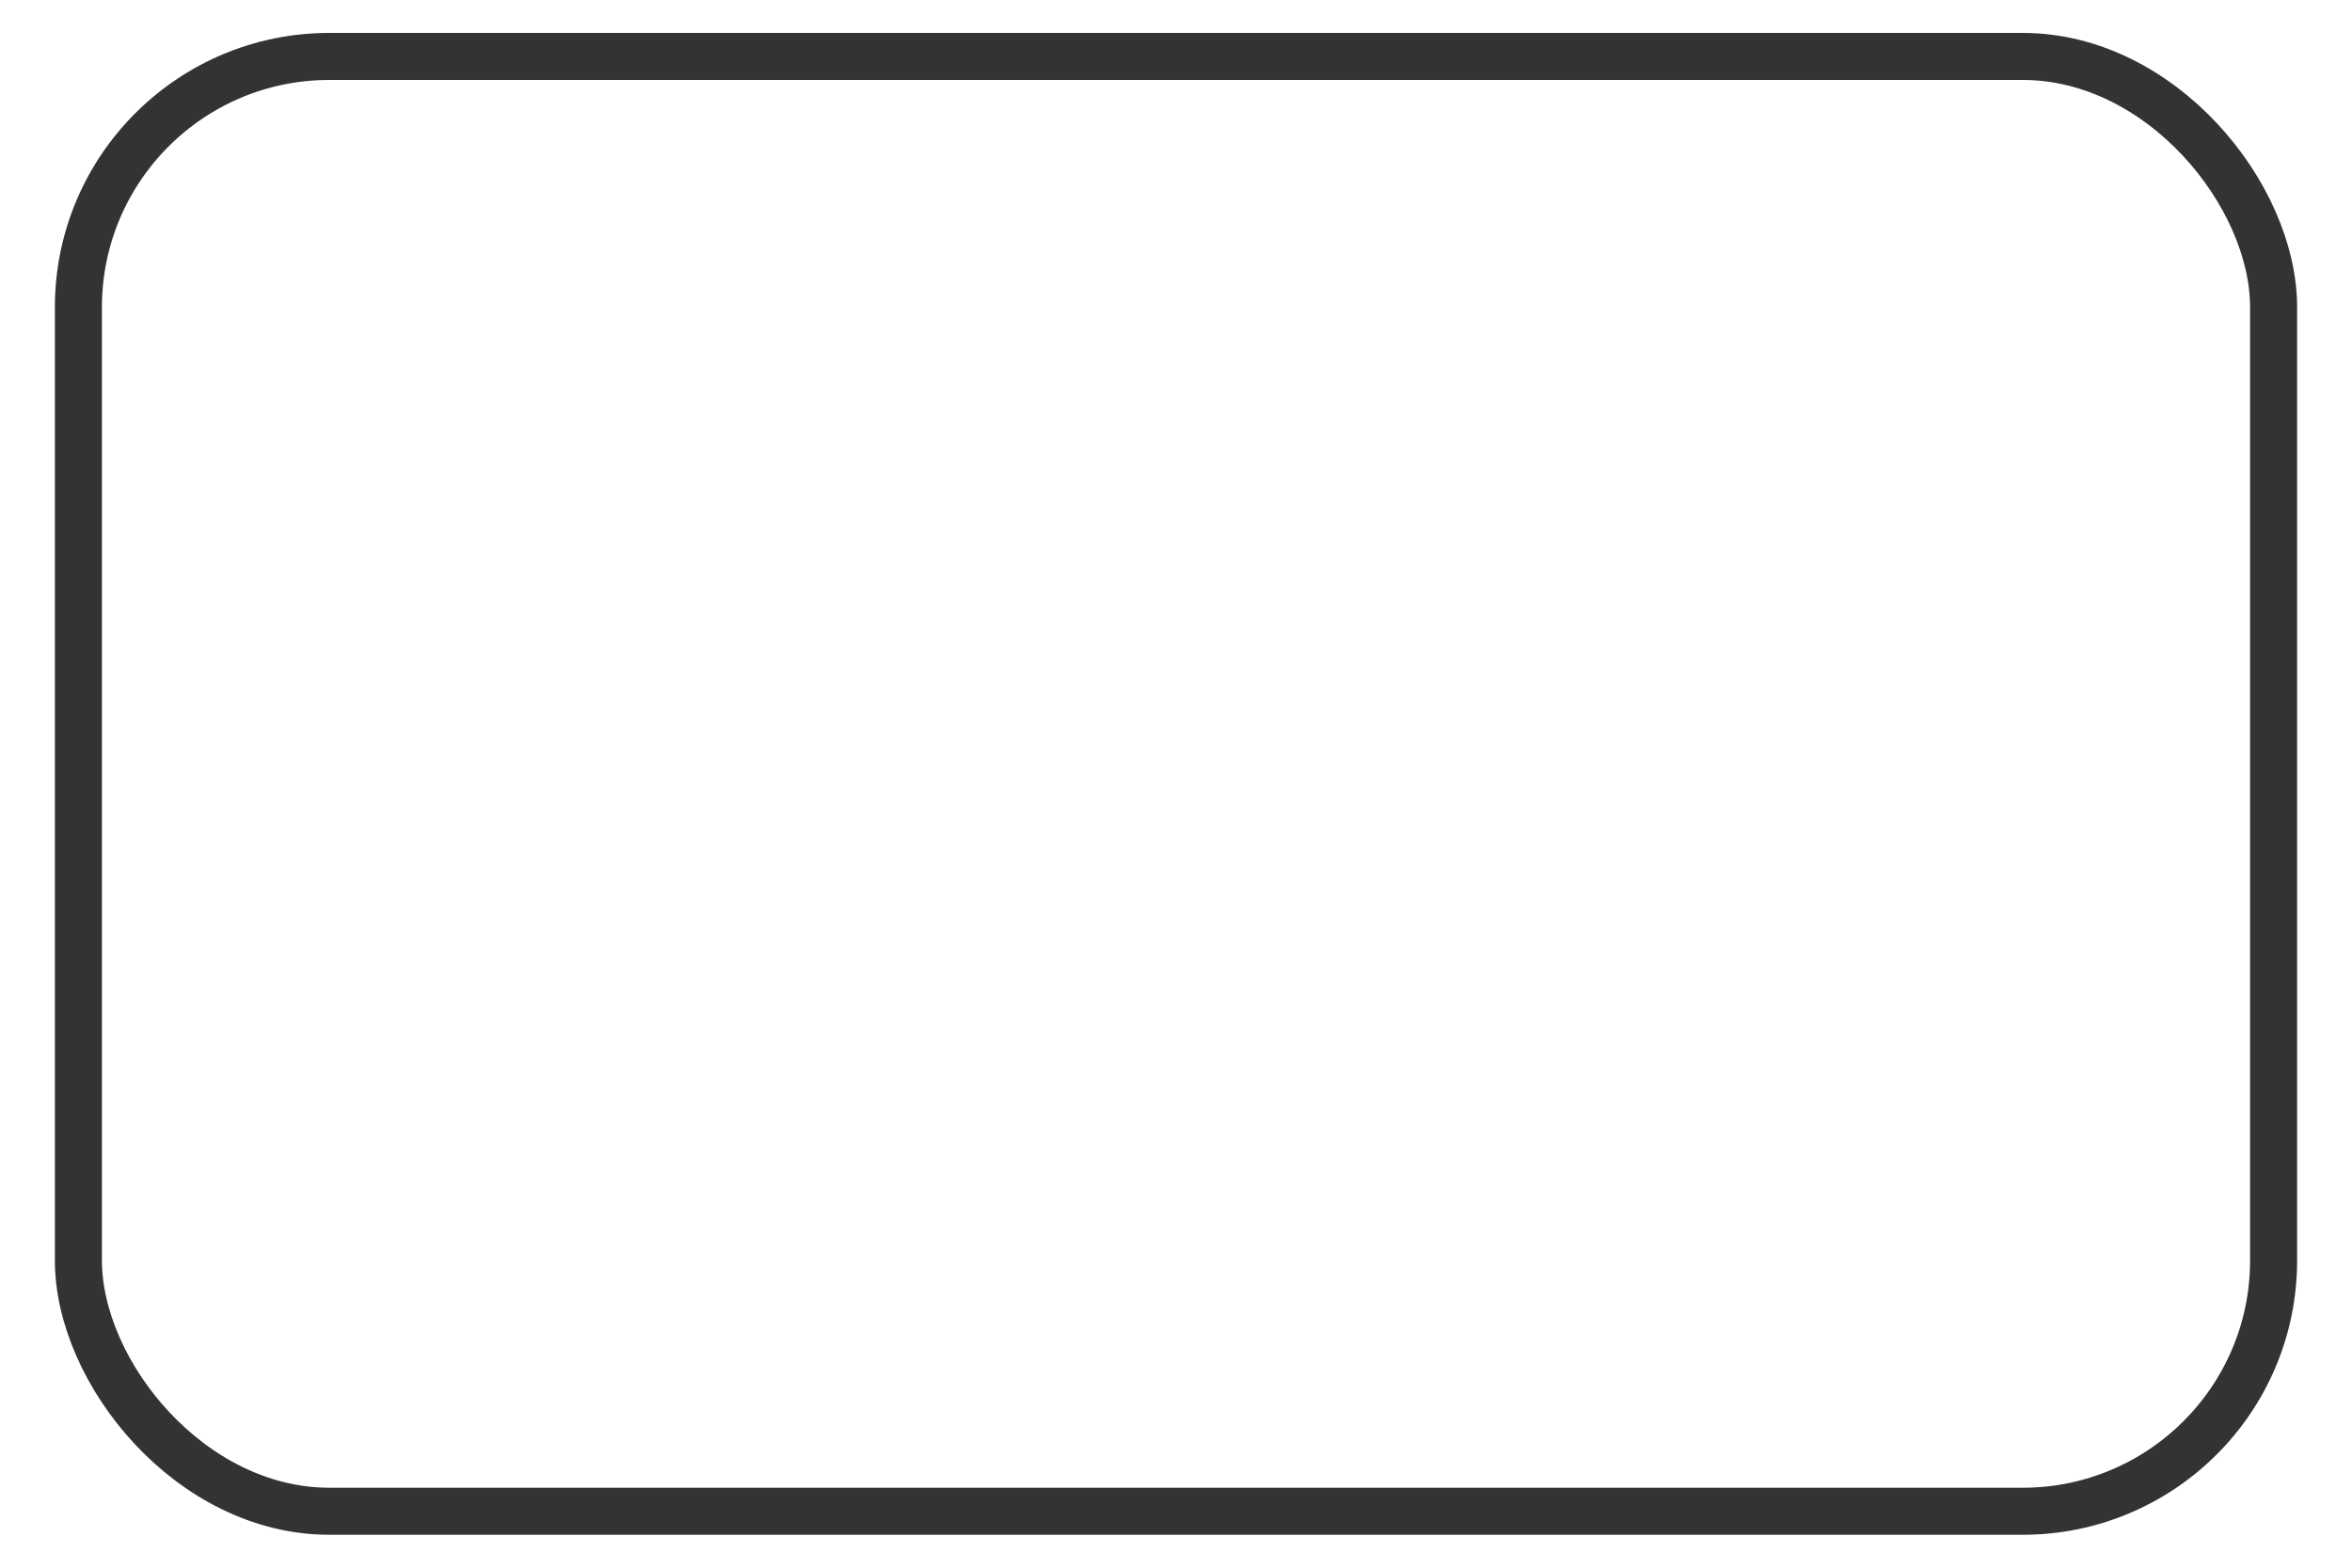 <?xml version="1.0" encoding="UTF-8" standalone="no"?>
<svg width="750px" height="500px" viewBox="0 0 750 500" version="1.1" xmlns="http://www.w3.org/2000/svg" xmlns:xlink="http://www.w3.org/1999/xlink" xmlns:sketch="http://www.bohemiancoding.com/sketch/ns">
	<title>simpleRound</title>
	<description>Created with Sketch (http://www.bohemiancoding.com/sketch)</description>
	<defs></defs>
	<g id="Maps" stroke="none" stroke-width="1" fill="none" fill-rule="evenodd" sketch:type="MSPage">
		<g id="simpleRound" sketch:type="MSArtboardGroup" stroke="#333333" stroke-width="15">
			<rect id="Rectangle-2" sketch:type="MSShapeGroup" x="25" y="18" width="700" height="464" rx="80"></rect>
		</g>
	</g>
</svg>